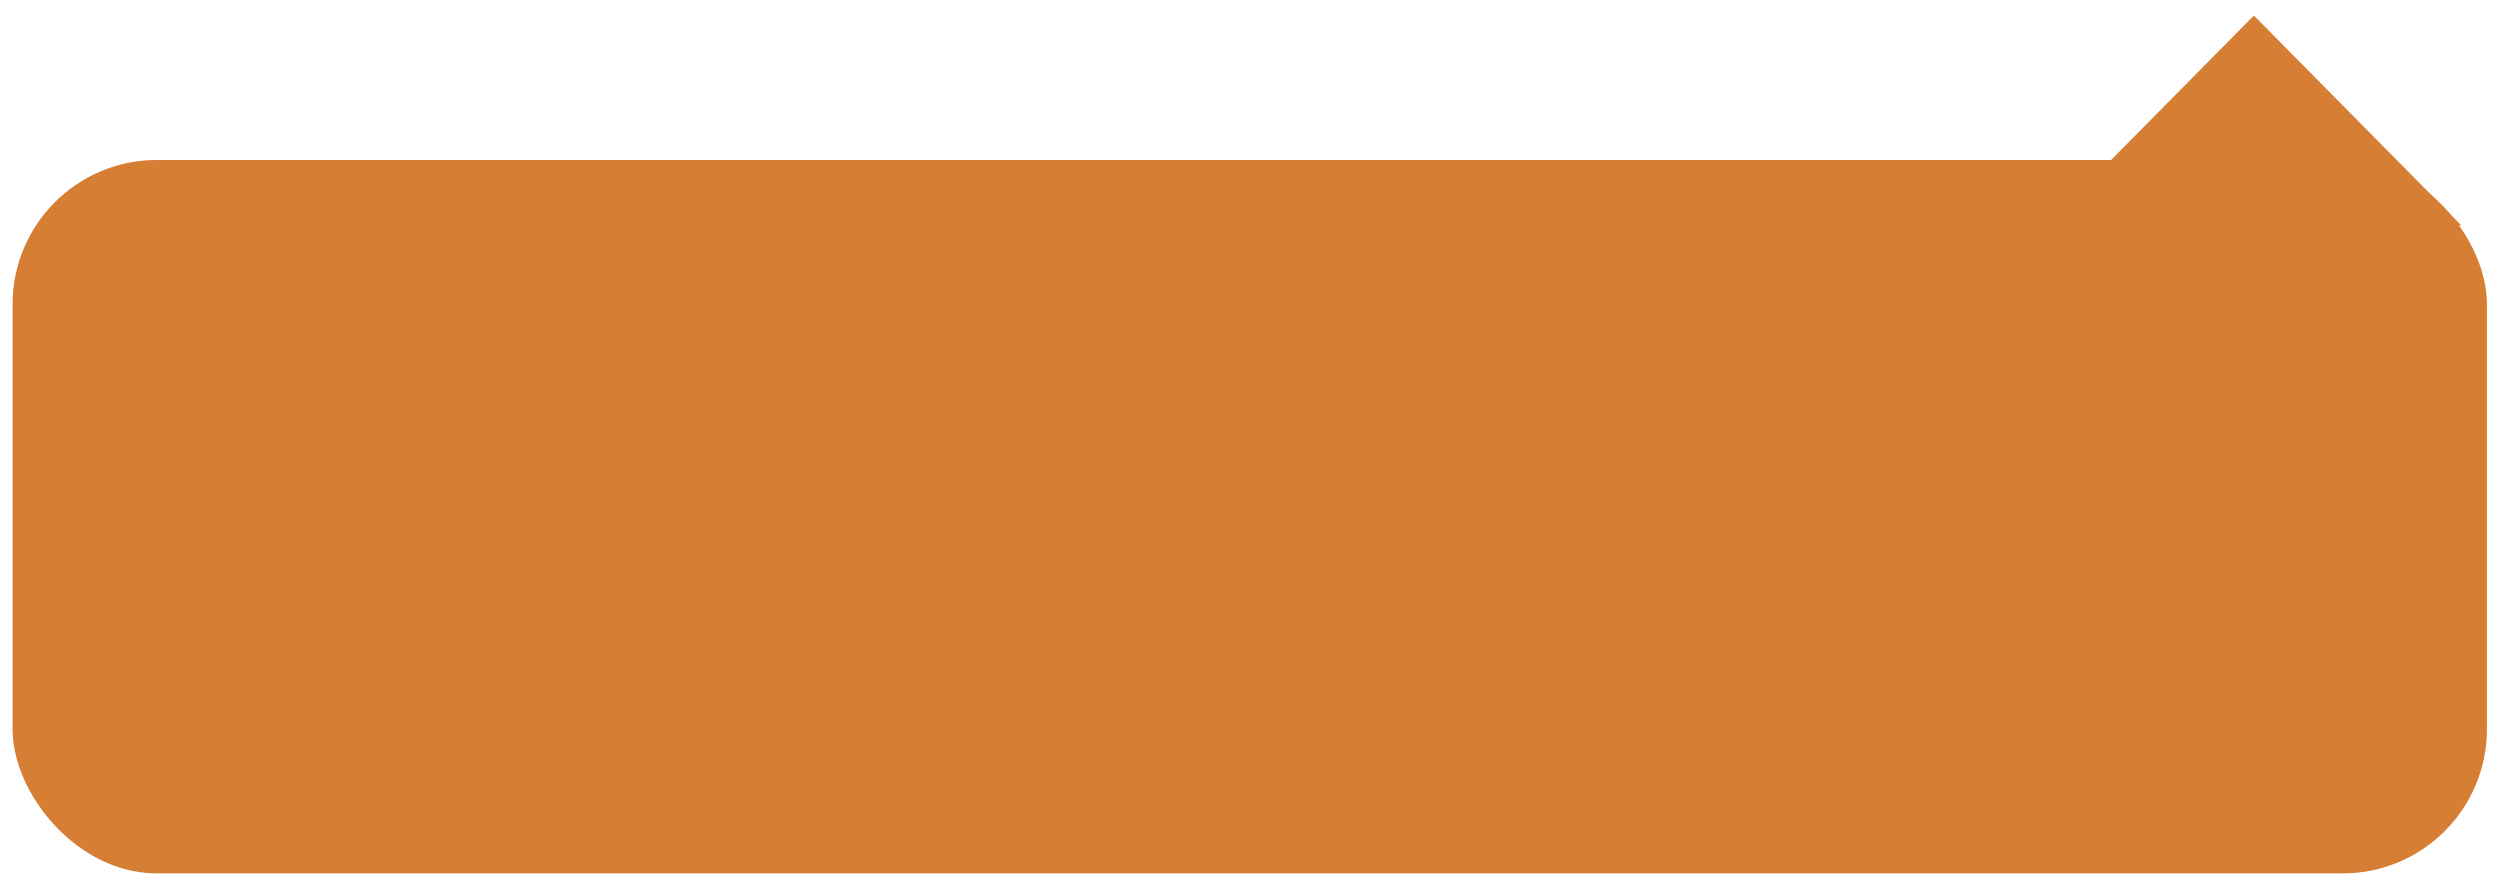 <svg width="156" height="55" viewBox="0 0 156 55" fill="none" xmlns="http://www.w3.org/2000/svg">
<rect x="0.785" y="9.983" width="154.4" height="44.517" rx="9" fill="#D67E34"/>
<path d="M140.642 0.969L153.586 14.063H127.699L140.642 0.969Z" fill="#D67E34"/>
</svg>

